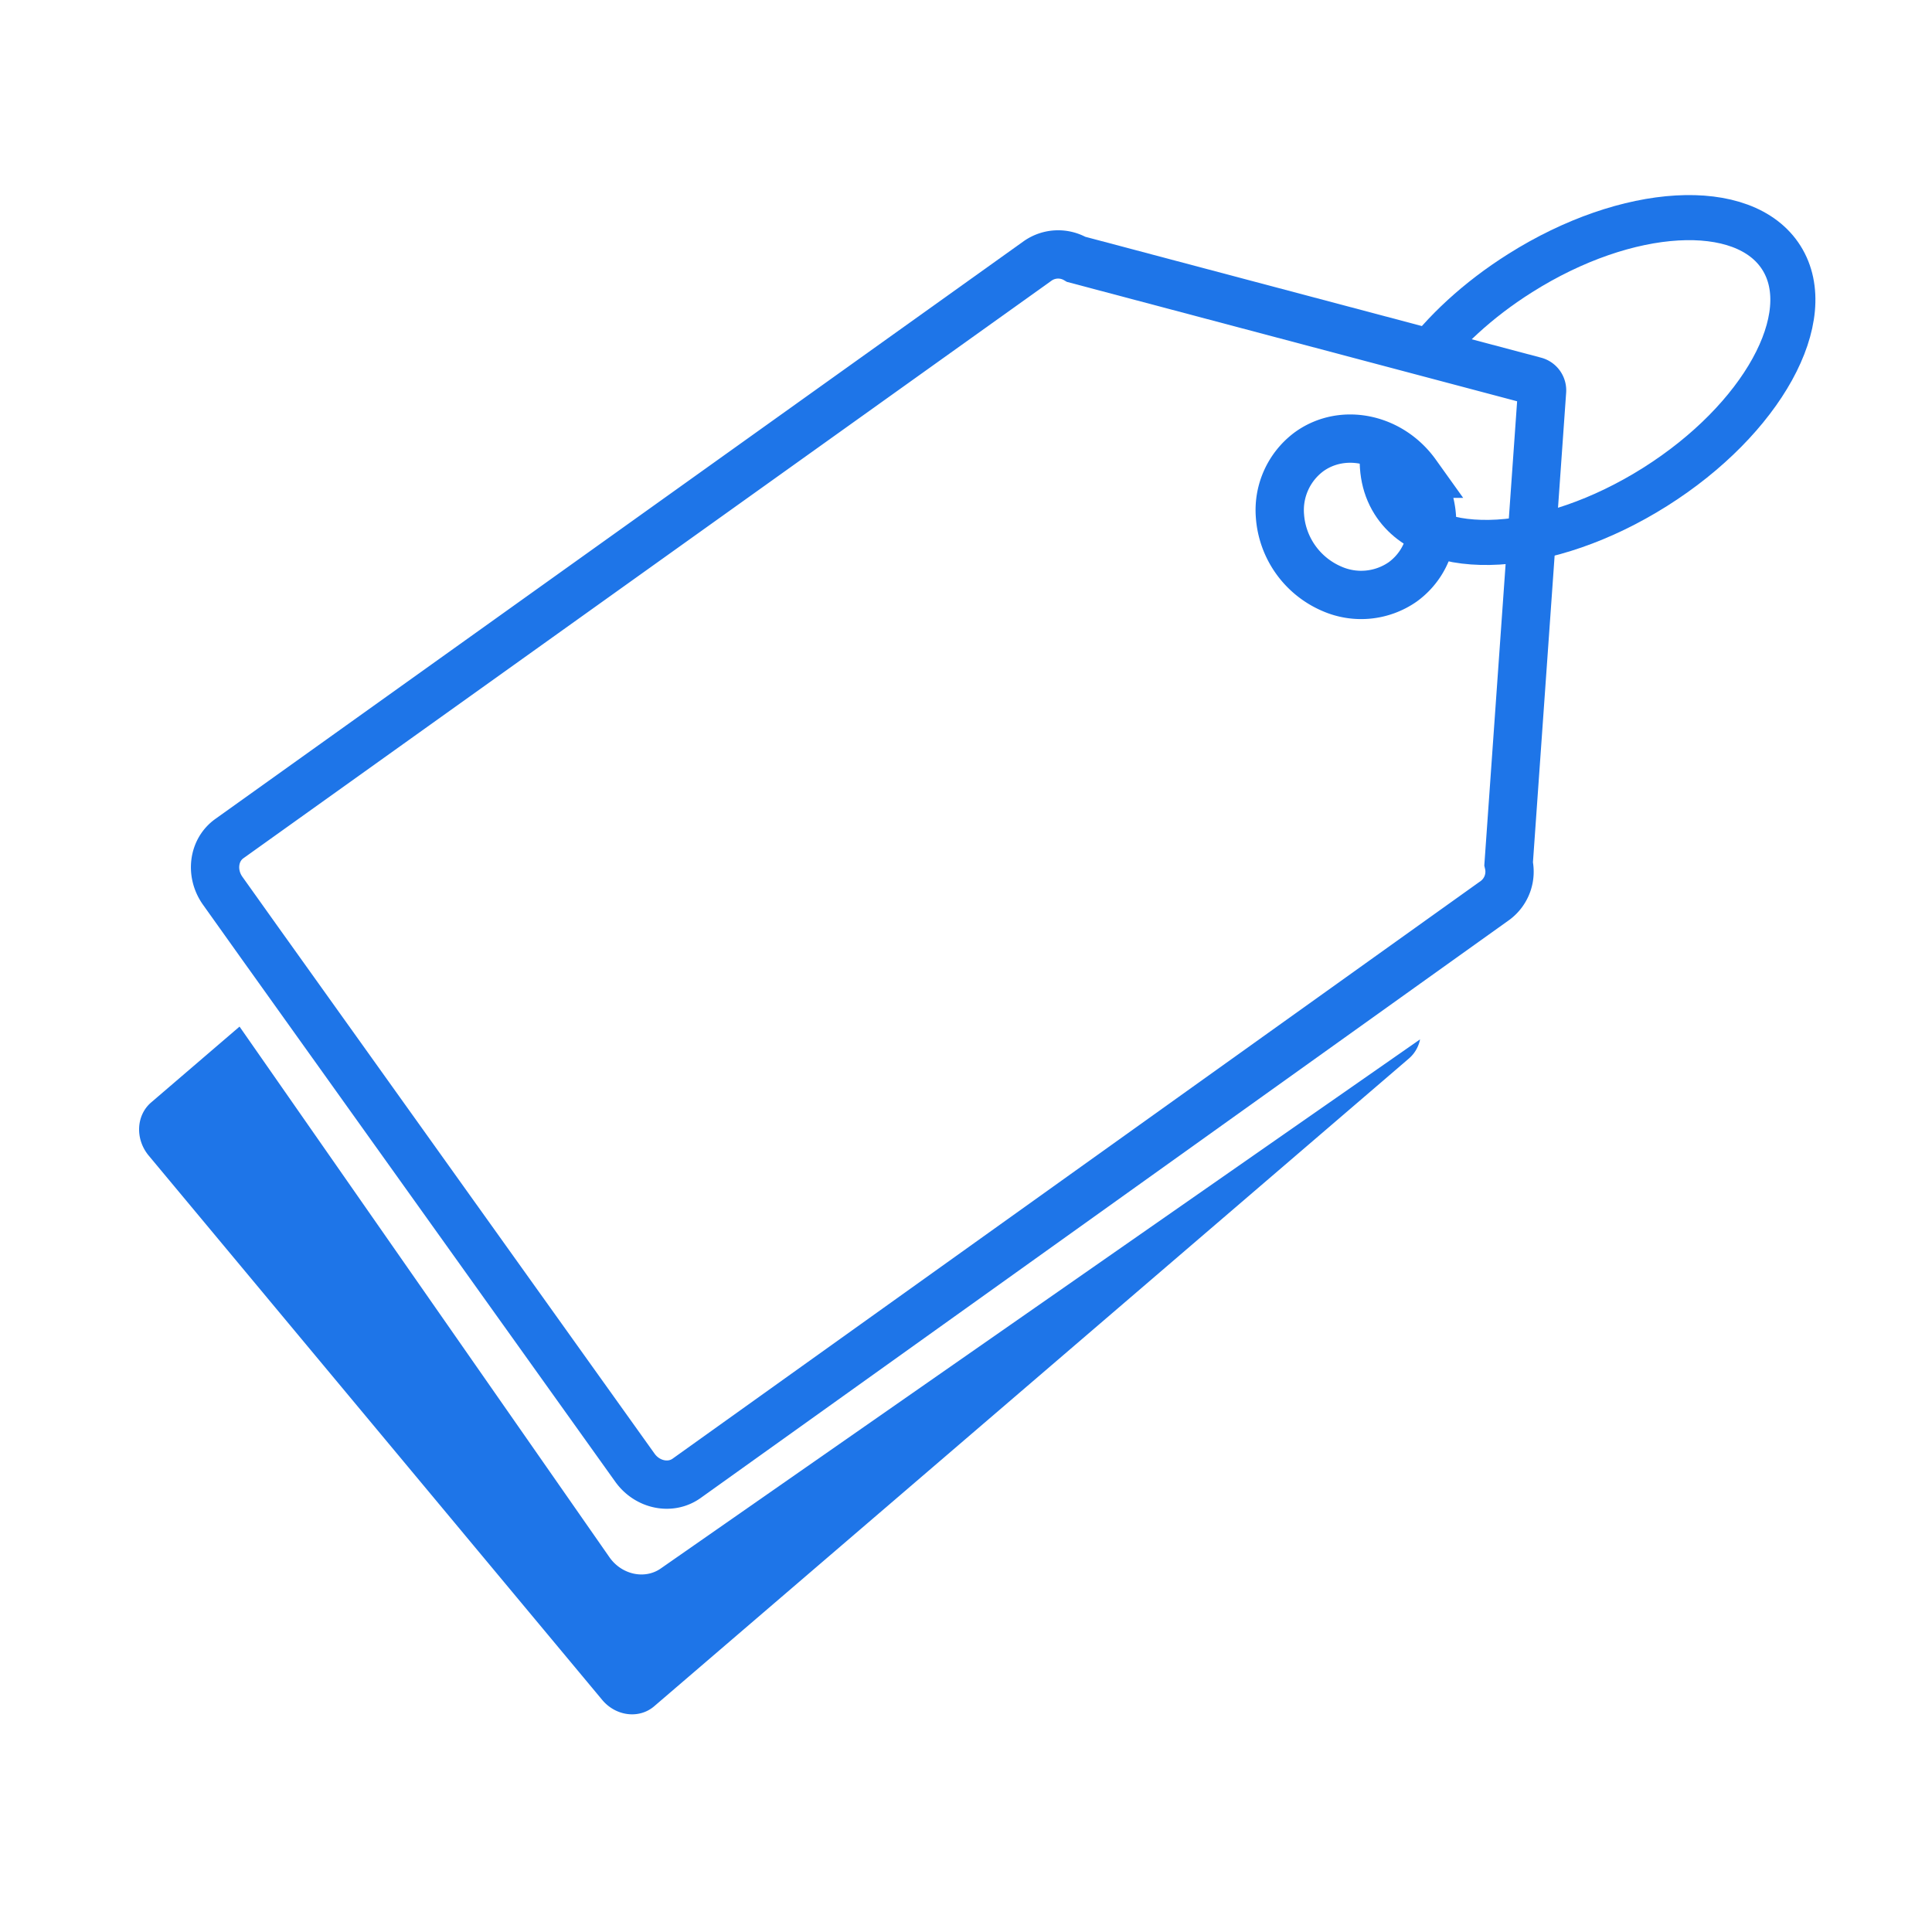 <svg xmlns="http://www.w3.org/2000/svg" viewBox="0 0 600 600">
  <title>explore</title>
  <g>
    <path d="M46.19,358.89,187,527.9c4.25,5.11,11.49,6,16.16,2l234.4-201.18a10.56,10.56,0,0,0,3.45-5.93L205.23,487.09c-5,3.52-12.22,1.94-16-3.53L74.39,318.82,46.93,342.38C42.26,346.39,41.93,353.78,46.19,358.89Z" fill="#1e75e8"/>
    <path d="M213.22,459.12,447,292l17.34-12.39a11.1,11.1,0,0,0,4.18-11.38L478.9,121.42a3,3,0,0,0-2.21-3.09L334.24,80.55a11.07,11.07,0,0,0-11.89.41L71.22,260.44c-5,3.57-5.91,10.86-2,16.28L80.4,292.41,197.16,455.78C201,461.2,208.22,462.69,213.22,459.12Zm231.05-292a21.89,21.89,0,0,1-8.67,13.61,22.59,22.59,0,0,1-21.91,2.15,26.68,26.68,0,0,1-16.19-22.65,22.57,22.57,0,0,1,9.13-20c10.34-7.38,25.19-4.3,33.19,6.89a26.63,26.63,0,0,1,4.23,9.23A25,25,0,0,1,444.27,167.11Z" fill="none" stroke="#1e75e8" stroke-miterlimit="10" stroke-width="15"/>
    <path d="M440.81,113.31c7.42-10.2,18.13-20.2,31.29-28.49,33.25-21,69.58-23.09,81.14-4.75s-6,50.21-39.27,71.17-69.59,23.09-81.15,4.74c-3.32-5.26-4.24-11.64-3.08-18.55" fill="none" stroke="#1e75e8" stroke-miterlimit="10" stroke-width="14"/>
  </g>
</svg>
